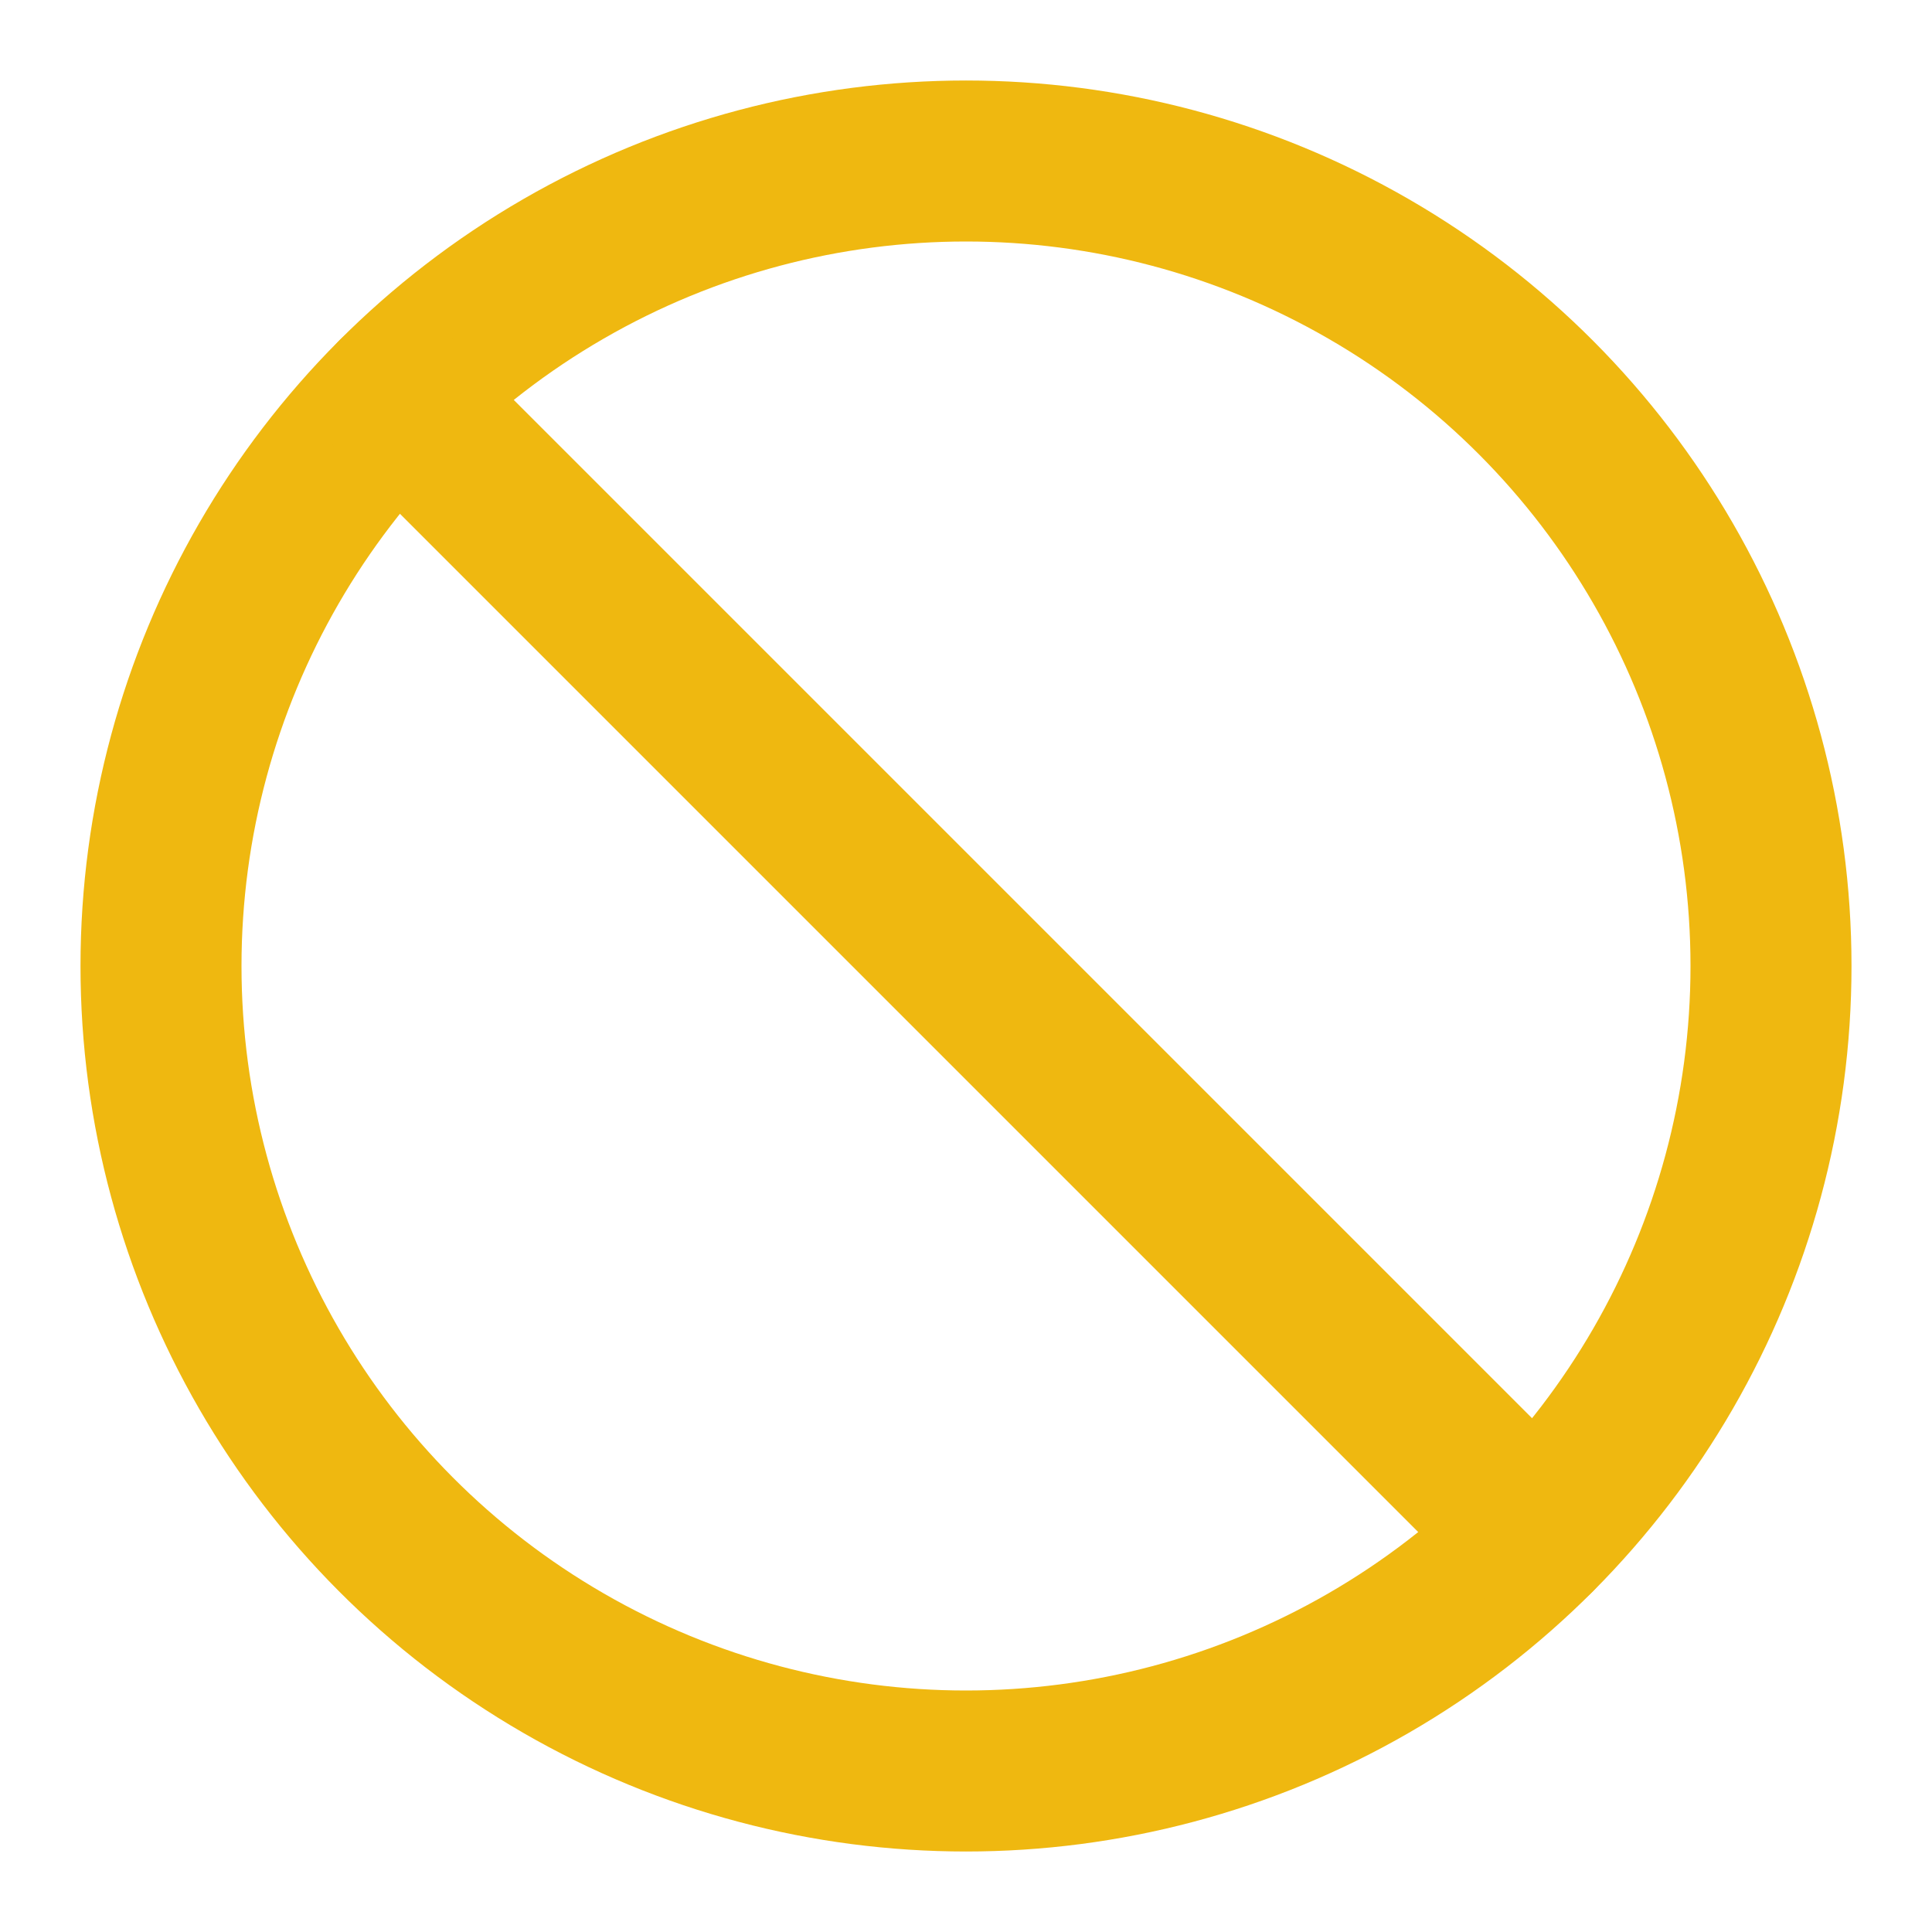 <svg xmlns="http://www.w3.org/2000/svg" width="40" height="40" viewBox="0 0 24 24" fill="none" stroke="#efb810" stroke-width="2" stroke-linecap="round" stroke-linejoin="round" class="feather feather-slash"><circle cx="12" cy="12" r="10"></circle><line x1="4.93" y1="4.93" x2="19.07" y2="19.07"></line></svg>